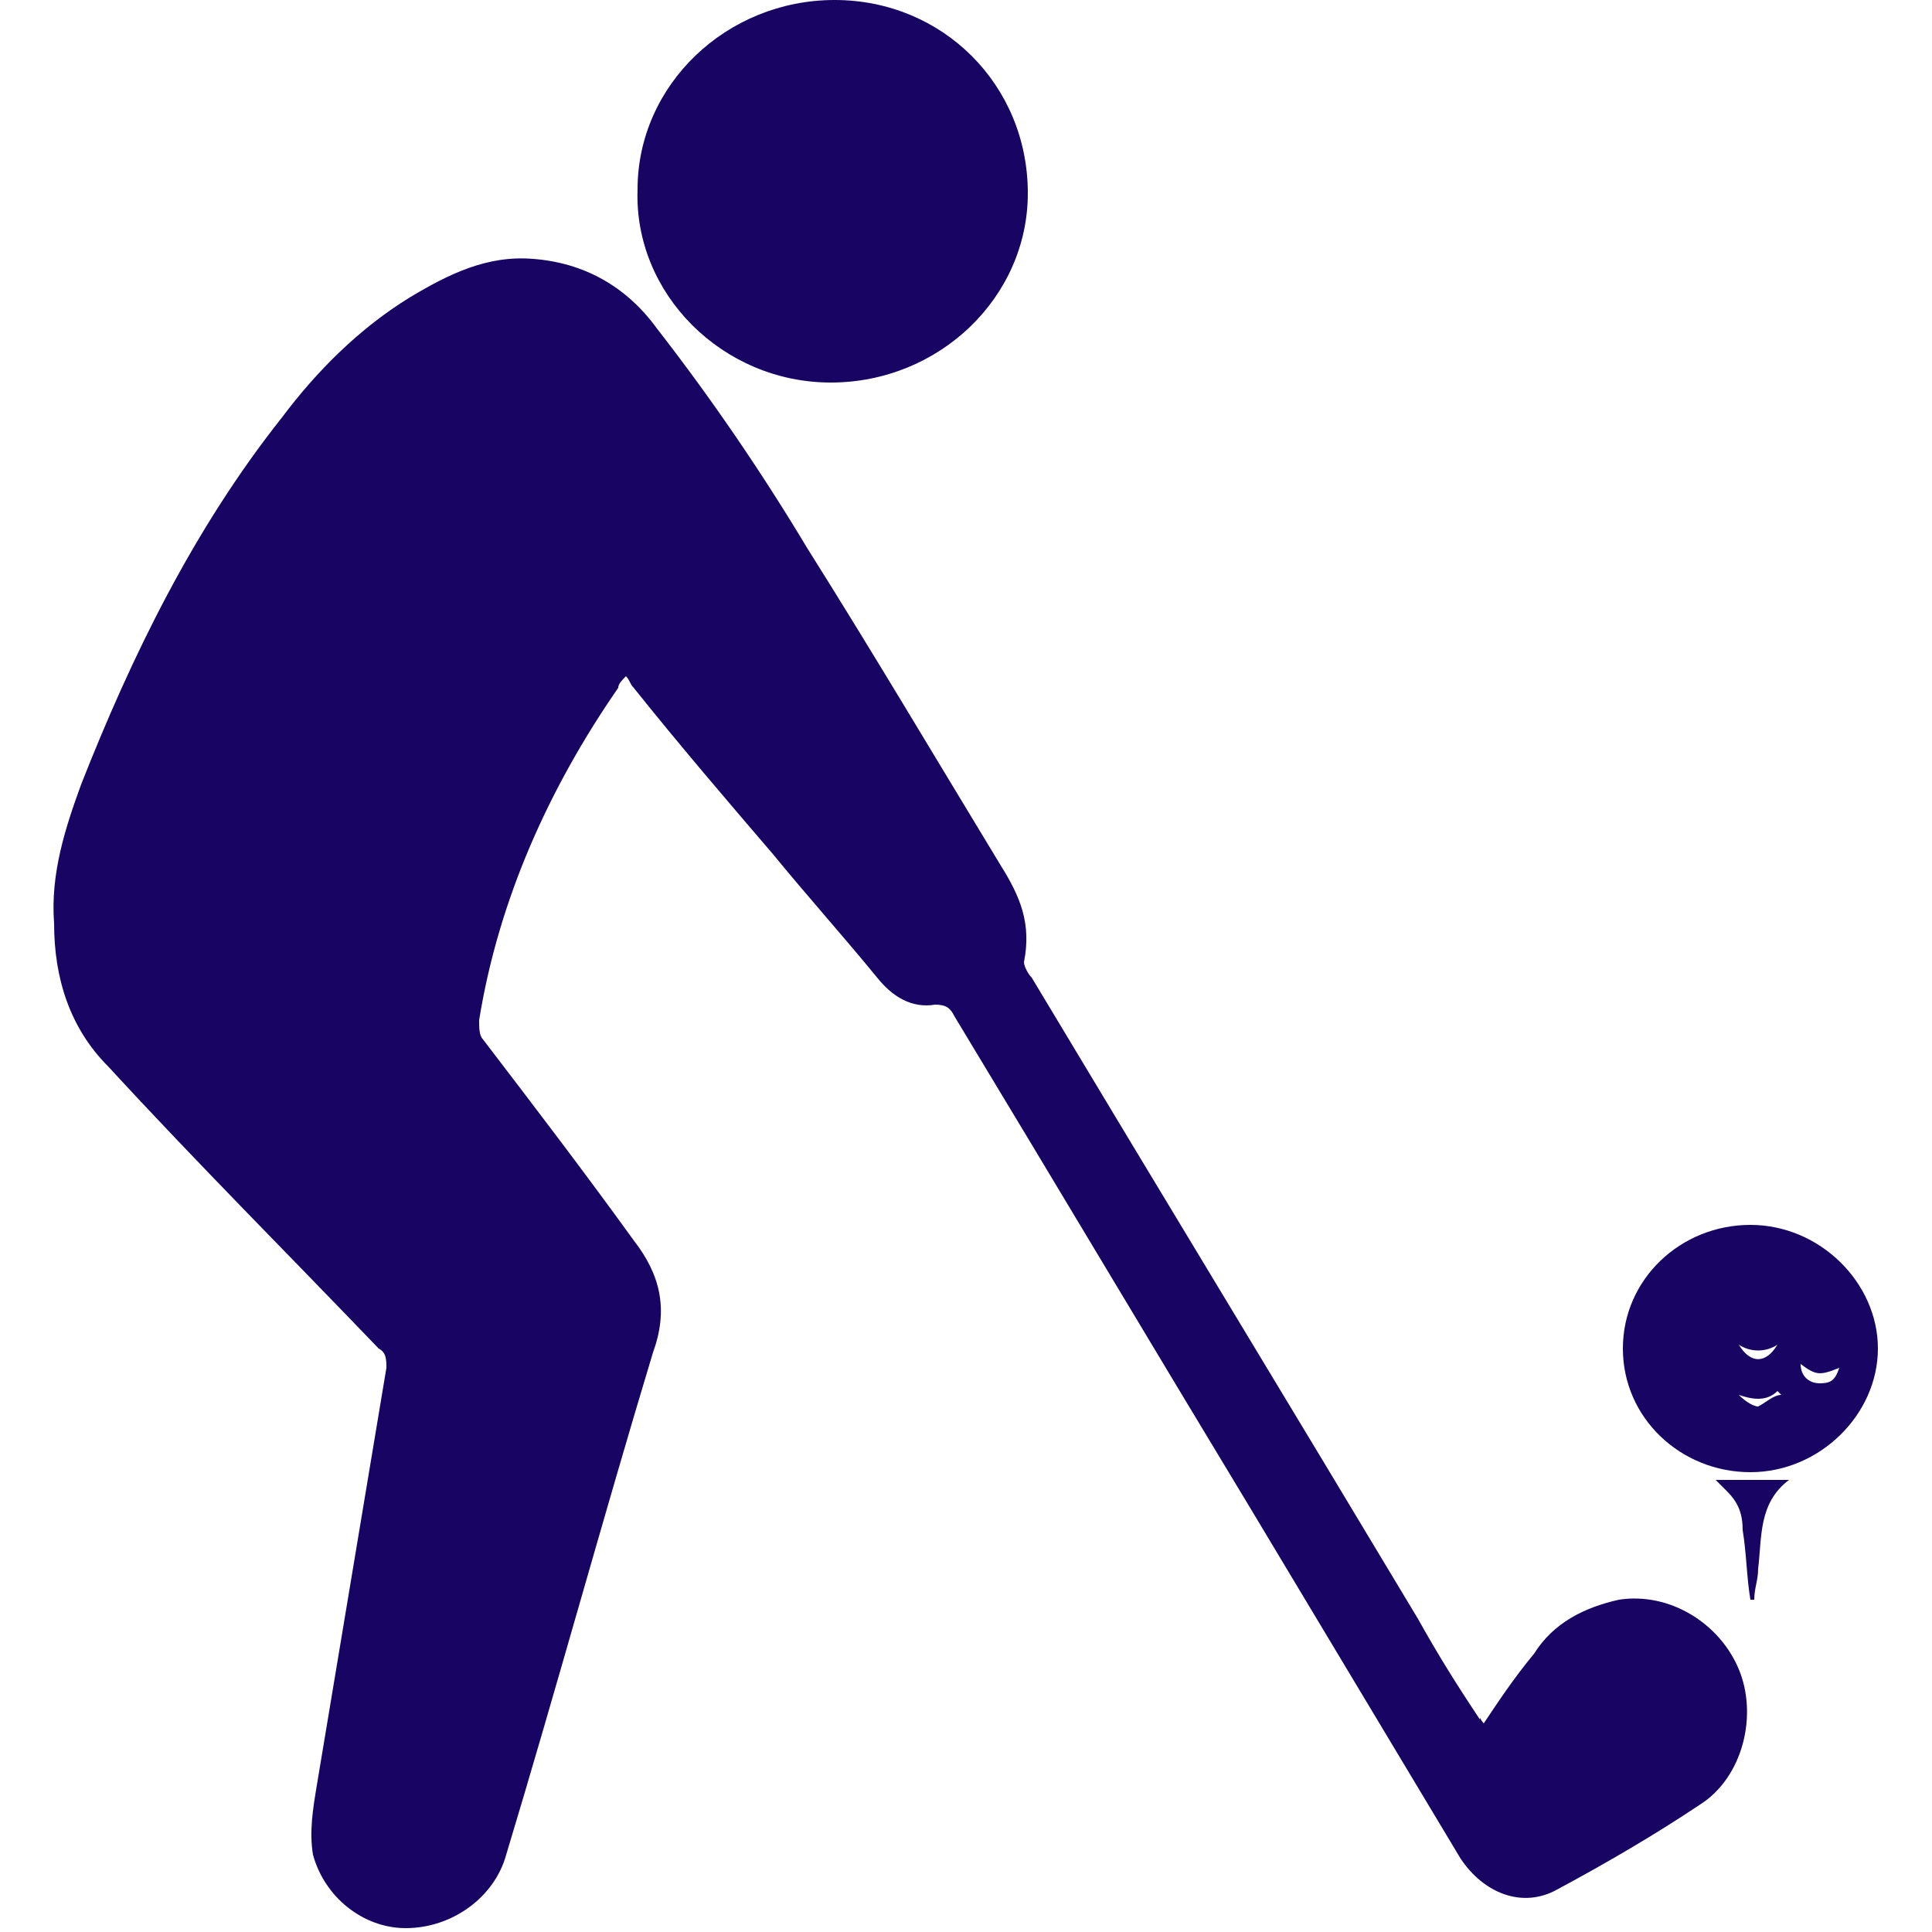 <?xml version="1.0" encoding="utf-8"?>
<!-- Generator: Adobe Illustrator 25.3.1, SVG Export Plug-In . SVG Version: 6.00 Build 0)  -->
<svg version="1.1" id="Layer_1" xmlns="http://www.w3.org/2000/svg" xmlns:xlink="http://www.w3.org/1999/xlink" x="0px" y="0px"
	 viewBox="0 0 50 50" style="enable-background:new 0 0 50 50;" xml:space="preserve">
<style type="text/css">
	.st0{fill:#170463;}
</style>
<g>
	<path class="st0" d="M38.4,44.6c0.4-0.6,0.8-1.2,1.3-1.8c0.5-0.8,1.3-1.2,2.2-1.4c1.3-0.2,2.6,0.6,3.1,1.8c0.5,1.2,0.1,2.8-1,3.5
		c-1.2,0.8-2.4,1.5-3.7,2.2c-0.9,0.5-1.9,0.1-2.5-0.8c-1.8-3-3.6-6-5.4-9c-2.6-4.3-5.1-8.5-7.7-12.8c-0.1-0.2-0.2-0.3-0.5-0.3
		c-0.6,0.1-1.1-0.2-1.5-0.7c-0.9-1.1-1.8-2.1-2.7-3.2c-1.2-1.4-2.4-2.8-3.6-4.3c-0.1-0.1-0.1-0.2-0.2-0.3c-0.1,0.1-0.2,0.2-0.2,0.3
		c-1.8,2.6-3.1,5.5-3.6,8.6c0,0.2,0,0.4,0.1,0.5c1.3,1.7,2.6,3.4,3.9,5.2c0.7,0.9,0.9,1.8,0.5,2.9c-1.3,4.3-2.5,8.7-3.8,13
		c-0.3,1.1-1.4,1.9-2.6,1.9c-1.1,0-2.1-0.8-2.4-1.9c-0.1-0.6,0-1.2,0.1-1.8c0.6-3.6,1.2-7.2,1.8-10.8c0-0.2,0-0.4-0.2-0.5
		c-2.3-2.4-4.7-4.8-7-7.3c-1-1-1.4-2.3-1.4-3.7c-0.1-1.3,0.3-2.5,0.7-3.6C3.4,17,5,13.7,7.3,10.8c0.9-1.2,2-2.3,3.3-3.1
		c1-0.6,2-1.1,3.2-1c1.3,0.1,2.4,0.7,3.2,1.8c1.4,1.8,2.7,3.7,3.9,5.7c1.7,2.7,3.3,5.4,5,8.2c0.5,0.8,0.8,1.5,0.6,2.5
		c0,0.1,0.1,0.3,0.2,0.4c3.3,5.5,6.7,11.1,10,16.6c0.5,0.9,1,1.7,1.6,2.6C38.3,44.4,38.3,44.5,38.4,44.6z"/>
	<path class="st0" d="M21.6,0c2.8,0,5,2.2,5,5c0,2.7-2.3,4.9-5.1,4.9c-2.8,0-5.1-2.3-5-5C16.5,2.2,18.8,0,21.6,0z"/>
	<path class="st0" d="M45.3,38.1c-1.8,0-3.3-1.4-3.3-3.2c0-1.8,1.5-3.2,3.3-3.2c1.8,0,3.3,1.5,3.3,3.2
		C48.6,36.6,47.1,38.1,45.3,38.1z M46.6,35.3c0,0.3,0.2,0.5,0.5,0.5c0.3,0,0.4-0.1,0.5-0.4C47.1,35.6,47,35.6,46.6,35.3z M46.1,36.1
		c0,0-0.1-0.1-0.1-0.1c-0.3,0.3-0.7,0.2-1,0.1c0.2,0.2,0.4,0.3,0.5,0.3C45.7,36.3,45.9,36.1,46.1,36.1z M45,34.8
		c0.3,0.5,0.7,0.5,1,0C45.7,35,45.3,35,45,34.8z"/>
	<path class="st0" d="M45.3,41.4c-0.1-0.6-0.1-1.2-0.2-1.8c0-0.4-0.1-0.7-0.4-1c-0.1-0.1-0.2-0.2-0.3-0.3c0.6,0,1.3,0,1.9,0
		c0,0,0,0,0,0c-0.8,0.6-0.7,1.5-0.8,2.3c0,0.3-0.1,0.5-0.1,0.8C45.4,41.4,45.3,41.4,45.3,41.4z"/>
</g>
</svg>

